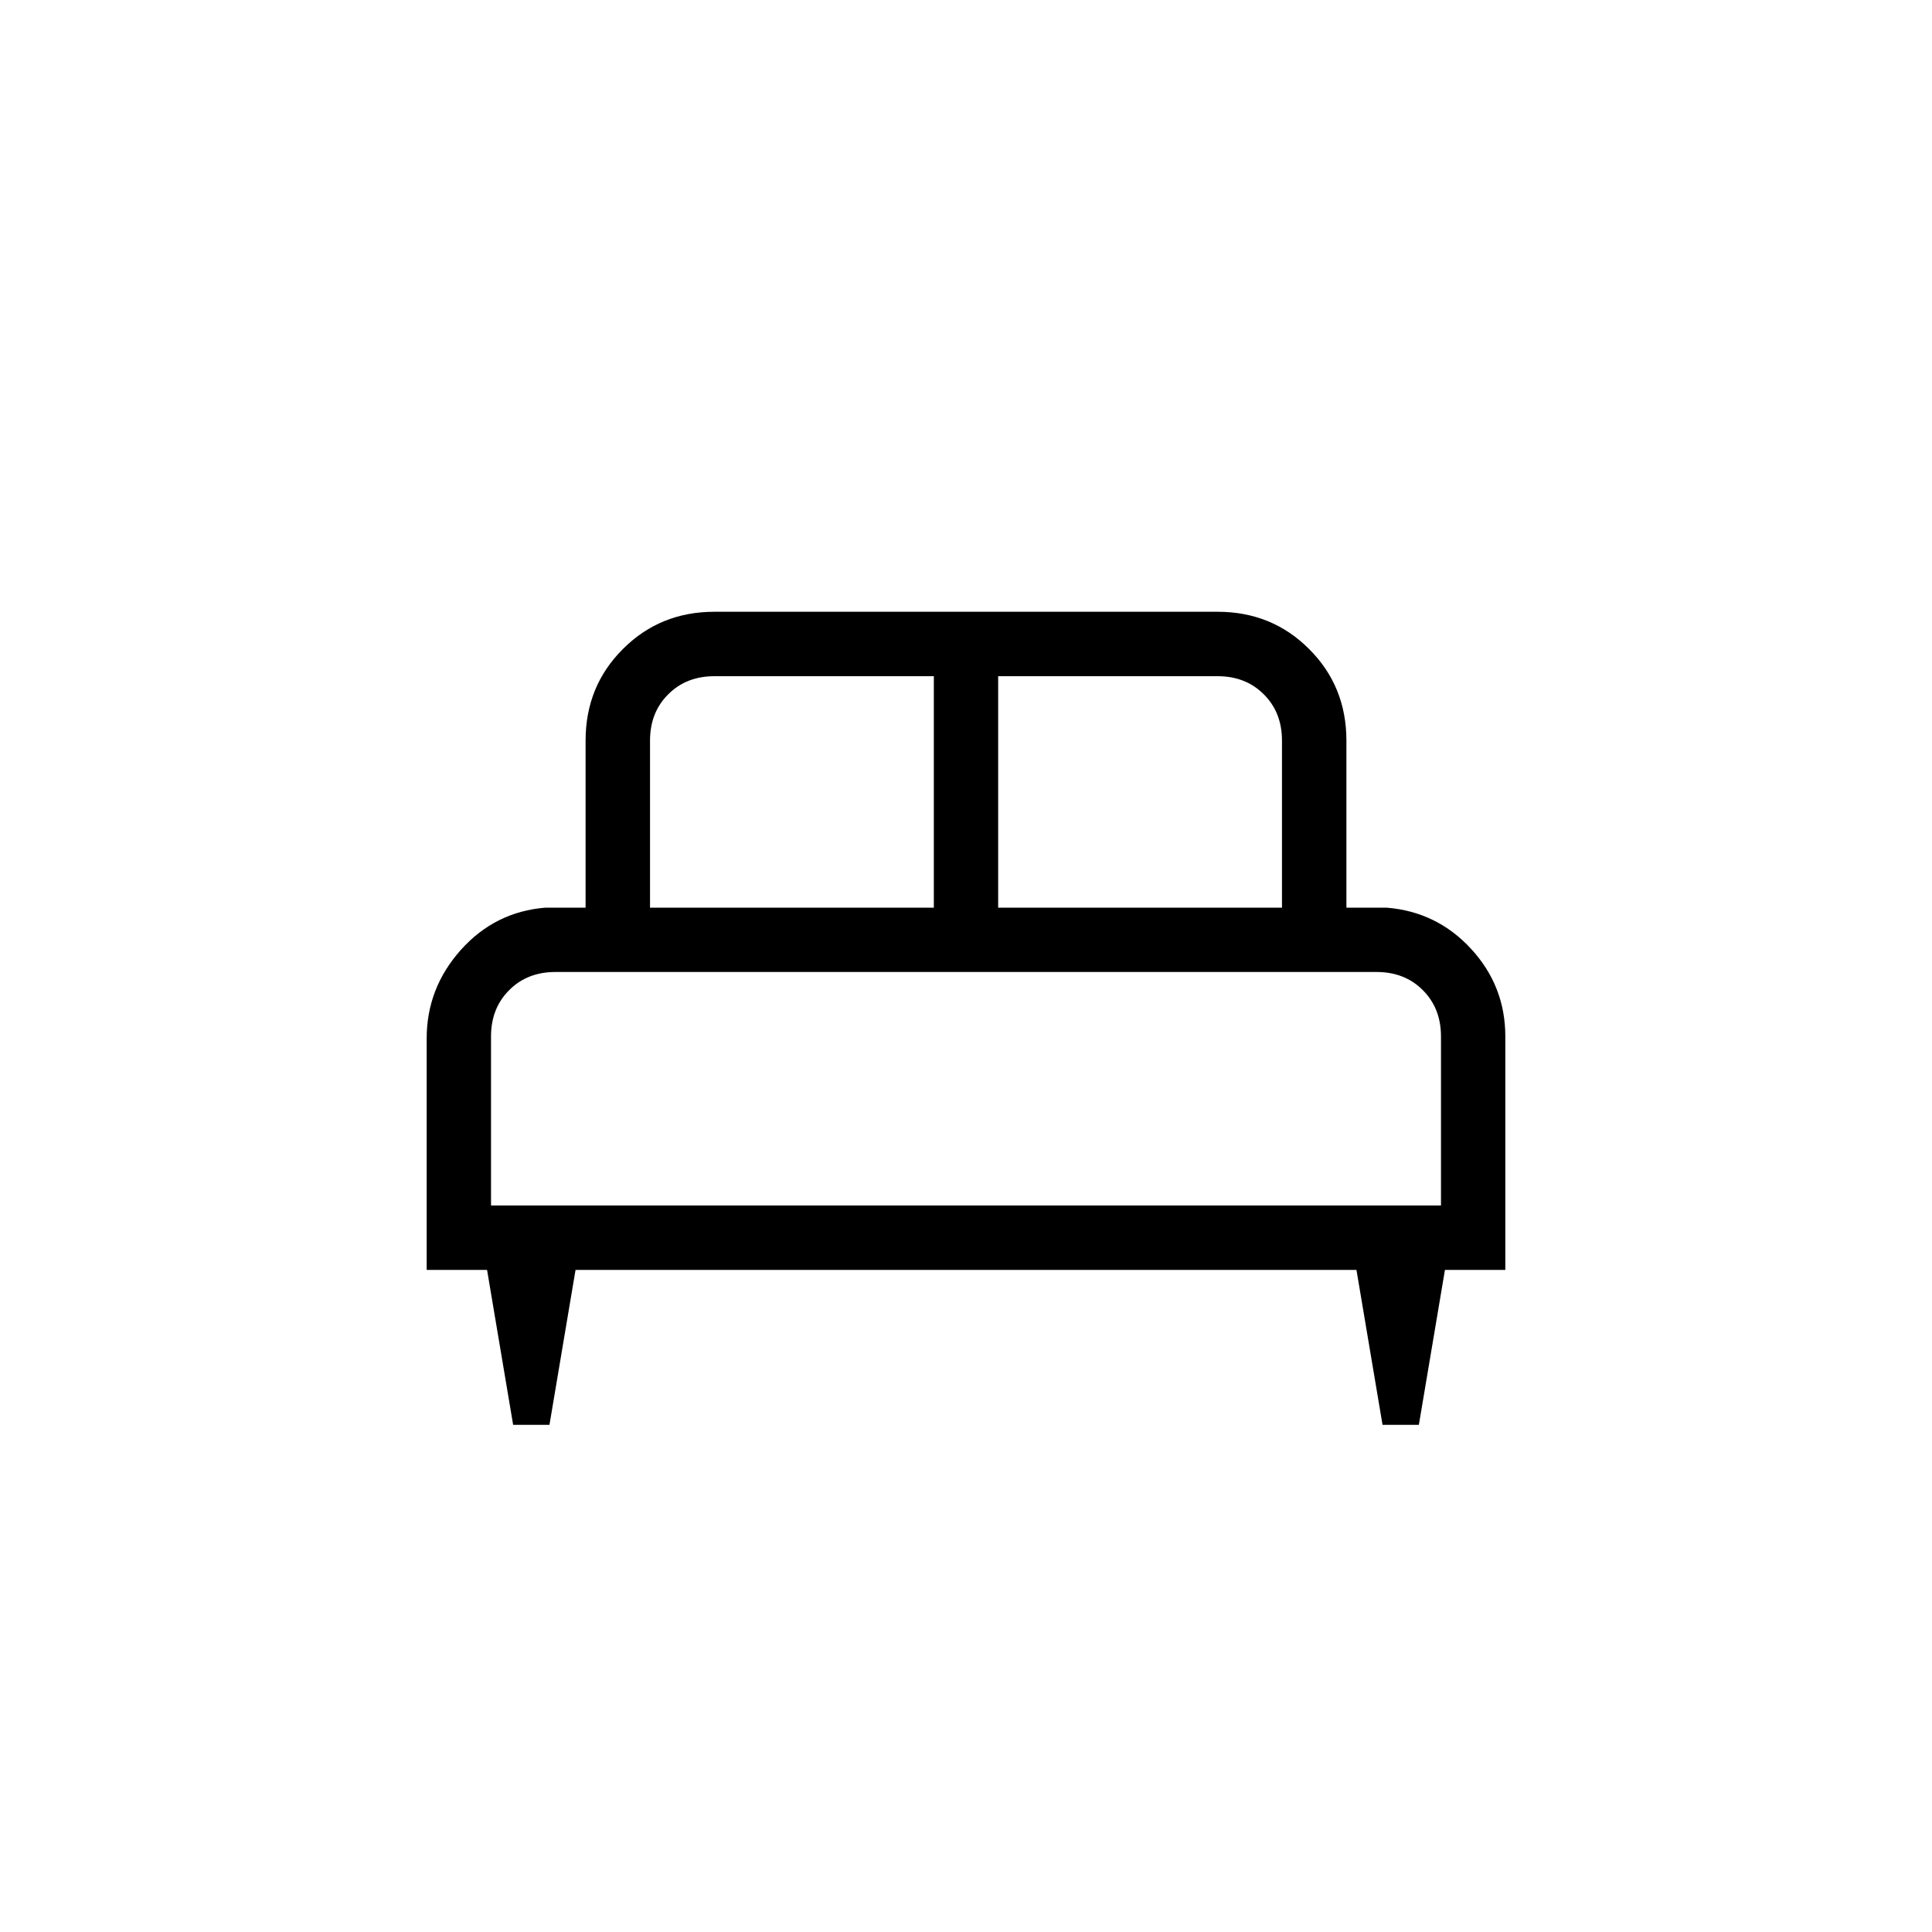<svg xmlns="http://www.w3.org/2000/svg" height="20" width="20"><path d="M5.688 14.75h-.376l-.27-1.604h-.625V10.75q0-.521.354-.917.354-.395.875-.437h.416V7.667q0-.563.386-.948.385-.386.948-.386h5.208q.563 0 .948.386.386.385.386.948v1.729h.416q.521.042.875.427t.354.906v2.417h-.625l-.27 1.604h-.376l-.27-1.604H5.958Zm4.645-5.354h2.938V7.667q0-.292-.188-.479Q12.896 7 12.604 7h-2.271Zm-3.604 0h2.938V7H7.396q-.292 0-.479.188-.188.187-.188.479Zm-1.646 3.083h9.834v-1.75q0-.291-.188-.479-.187-.188-.479-.188h-8.5q-.292 0-.479.188-.188.188-.188.479Zm9.834 0H5.083h9.834Z"/></svg>